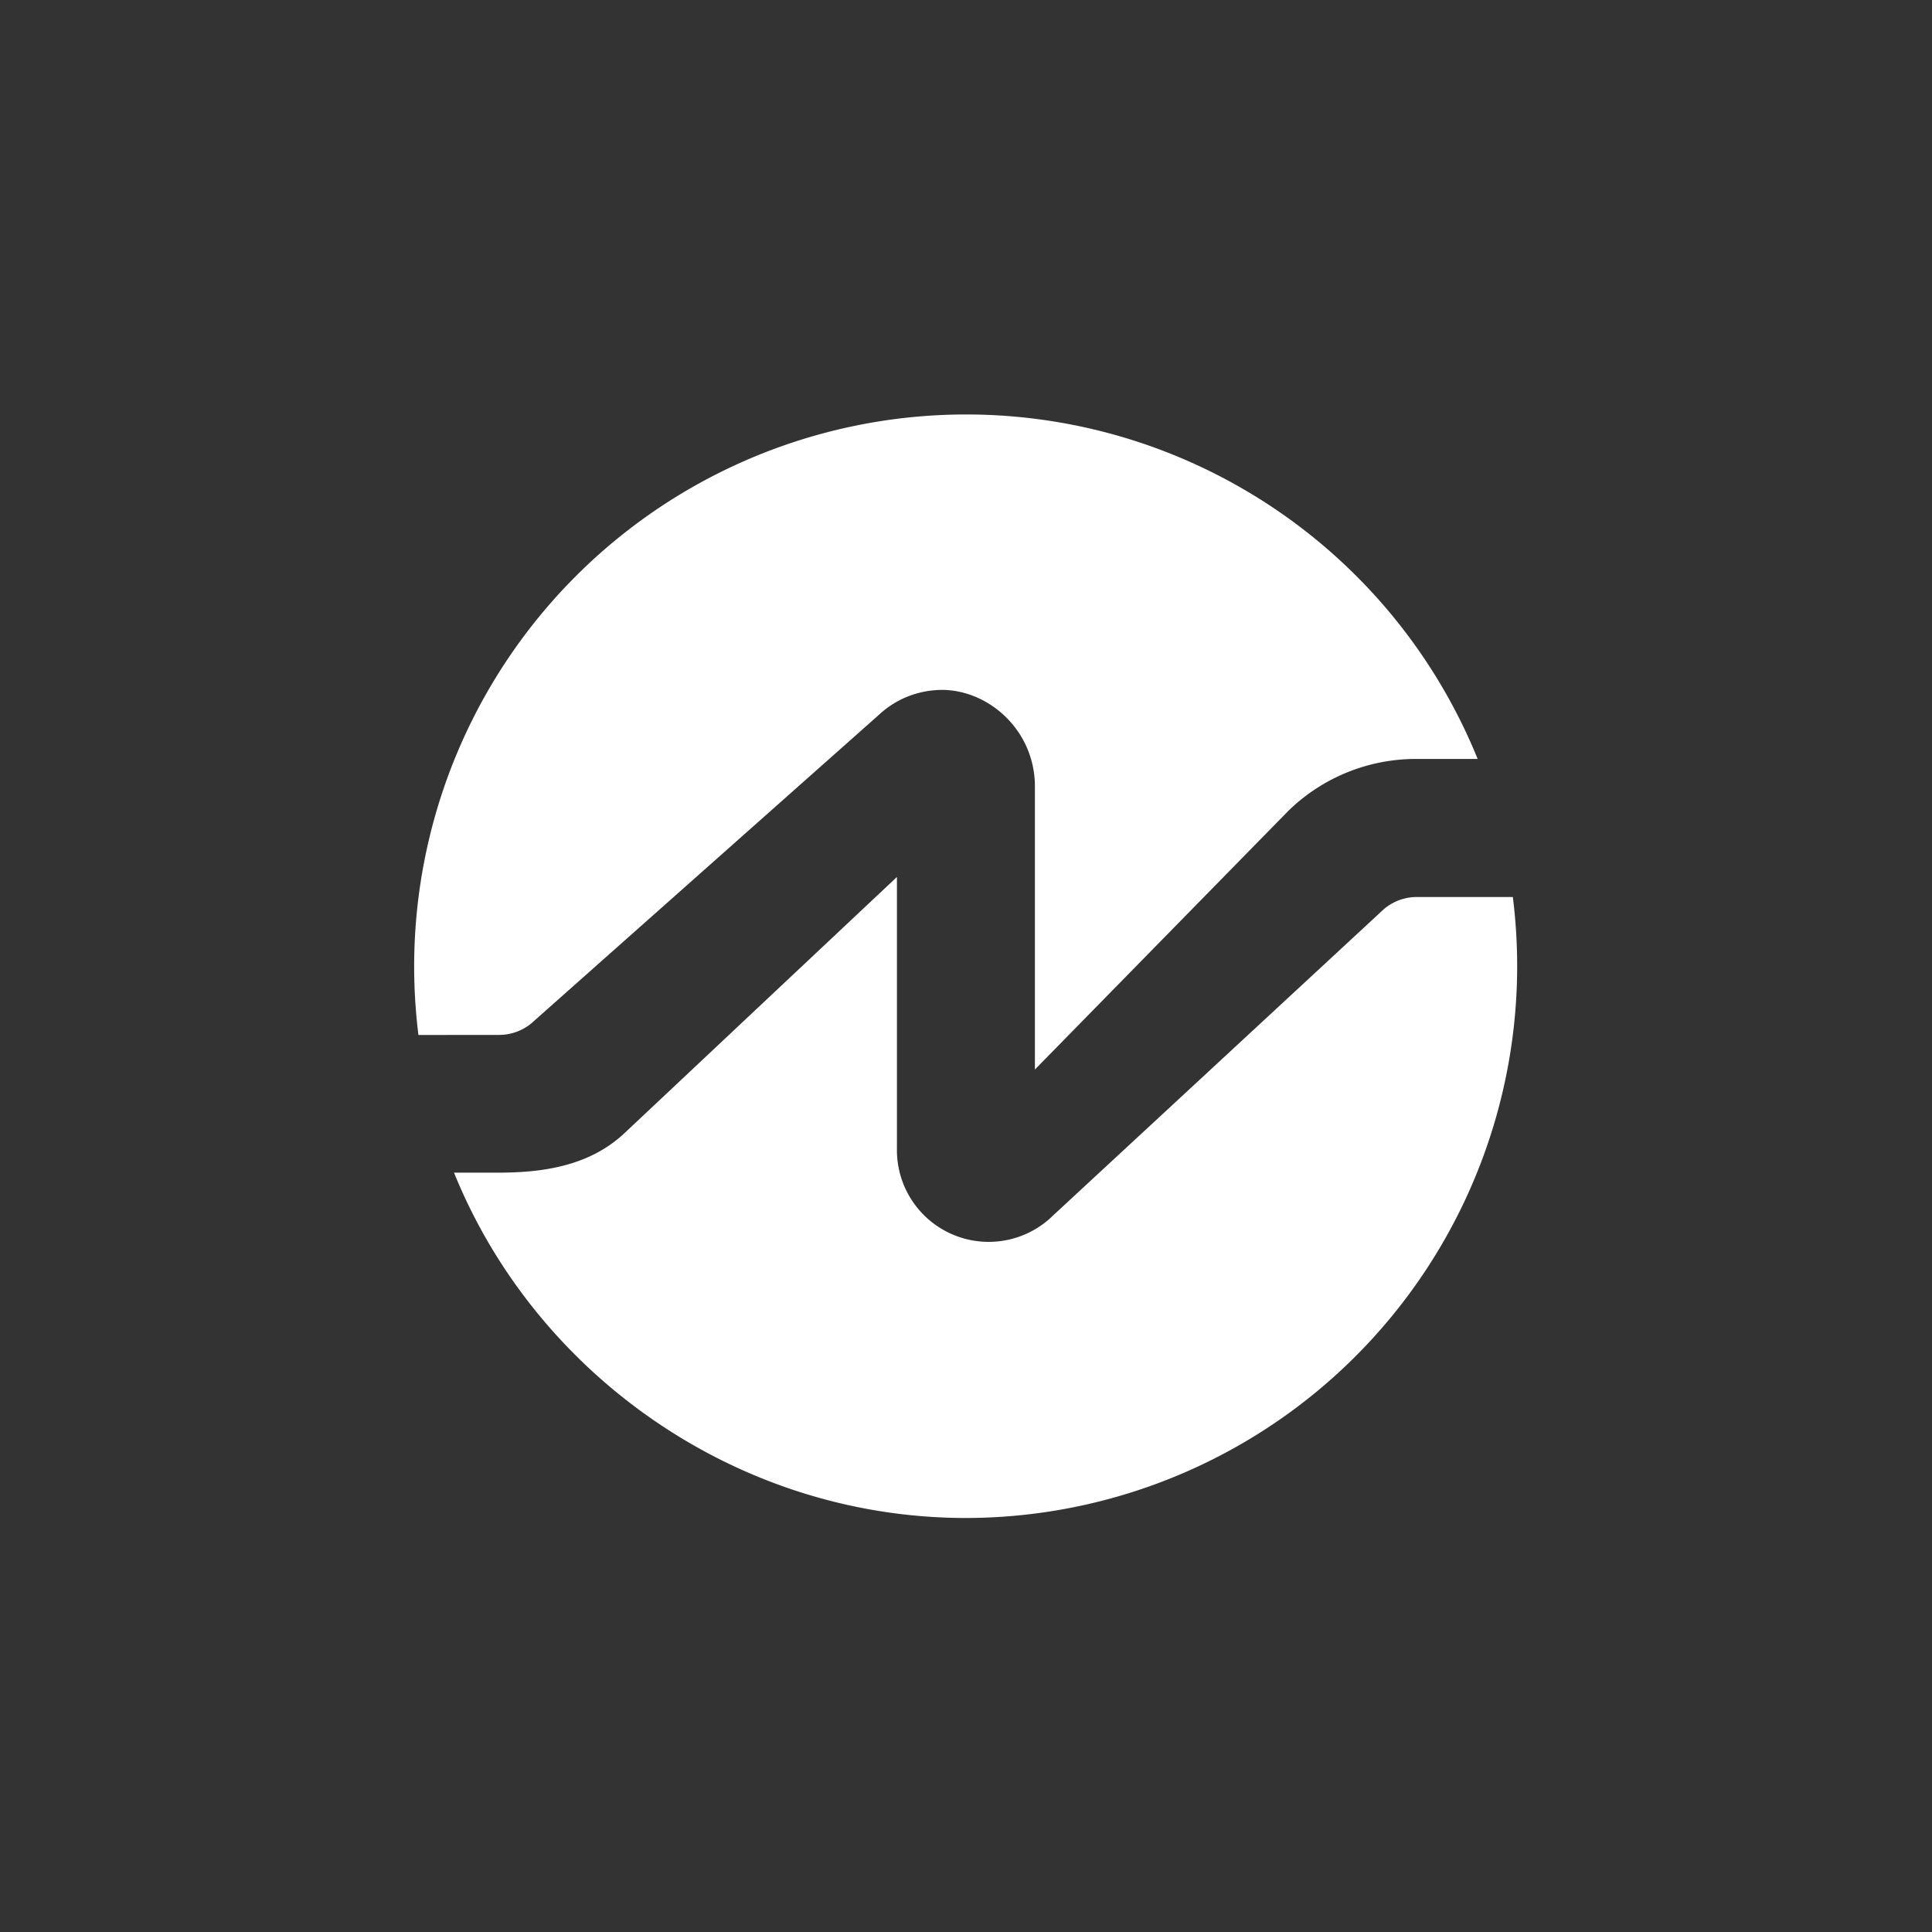 <svg xmlns="http://www.w3.org/2000/svg" width="24" height="24" fill="none" viewBox="0 0 24 24"><rect x="0" y="0" width="24" height="24" fill="#333333" stroke="none"/><path fill="#fff" d="M5.198 12.857a6.857 6.857 0 0 1 13.158-3.429H17.6a2.27 2.27 0 0 0-1.594.643l-3.15 3.215V9.77c0-.685-.557-1.191-1.144-1.2-.279 0-.566.095-.802.317l-4.273 3.793a.63.63 0 0 1-.437.176z"/><path fill="#fff" d="M12 18.857a6.857 6.857 0 0 0 6.793-7.714H17.6a.63.63 0 0 0-.445.184l-4.072 3.771a1.14 1.14 0 0 1-1.941-.827v-3.377l-3.382 3.18c-.424.399-.985.493-1.564.493H5.64c1.02 2.52 3.531 4.29 6.36 4.29"/></svg>